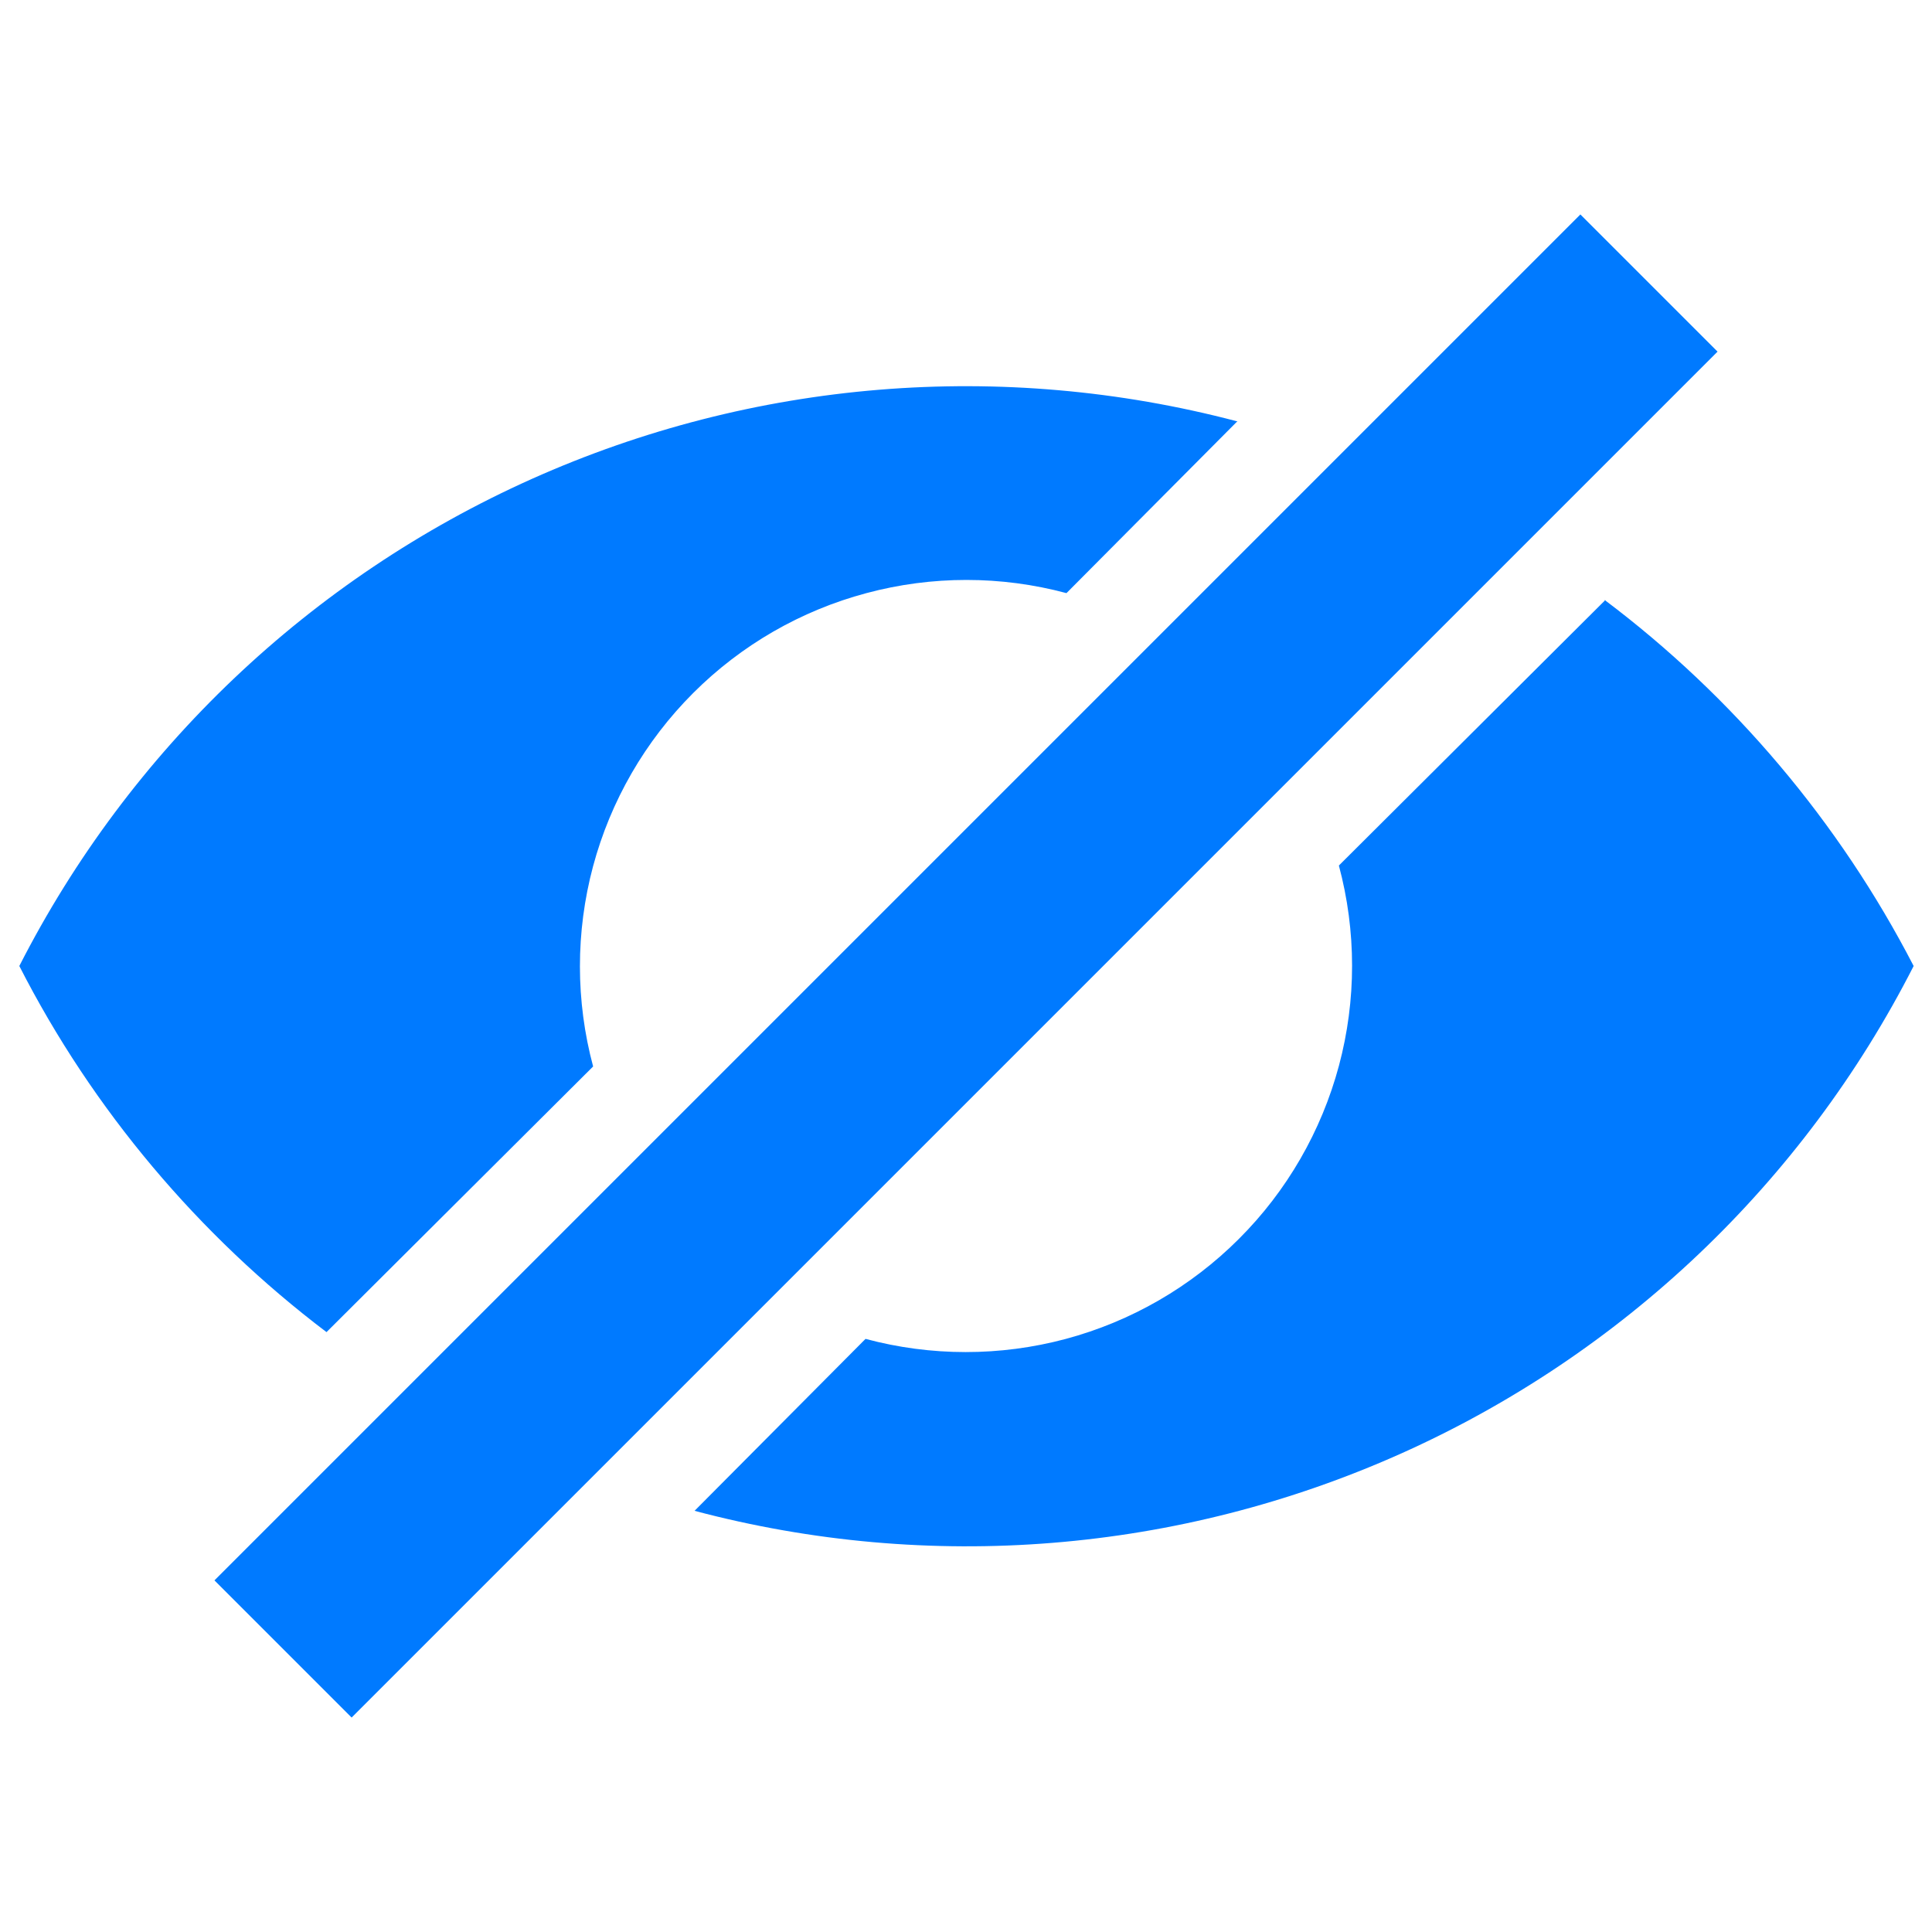<svg width="20" height="20" viewBox="0 0 20 20" fill="none" xmlns="http://www.w3.org/2000/svg">
<path d="M12.81 4.36L11.04 6.14C10.362 5.958 9.647 5.958 8.969 6.14C8.29 6.321 7.672 6.678 7.175 7.175C6.678 7.672 6.321 8.29 6.139 8.969C5.958 9.647 5.958 10.362 6.14 11.04L3.38 13.79C2.06 12.79 0.96 11.49 0.2 10C1.341 7.763 3.213 5.984 5.505 4.958C7.797 3.932 10.371 3.721 12.8 4.36H12.81ZM16.61 6.21C17.94 7.21 19.04 8.51 19.81 10C18.668 12.242 16.793 14.024 14.497 15.05C12.2 16.076 9.621 16.285 7.19 15.64L8.96 13.86C9.638 14.042 10.353 14.042 11.031 13.861C11.71 13.679 12.328 13.322 12.825 12.825C13.322 12.329 13.679 11.71 13.861 11.031C14.042 10.353 14.042 9.639 13.86 8.96L16.62 6.21H16.61ZM16.36 2.22L17.78 3.64L3.64 17.78L2.22 16.36L16.36 2.22Z" fill="#007AFF"/>
</svg>
